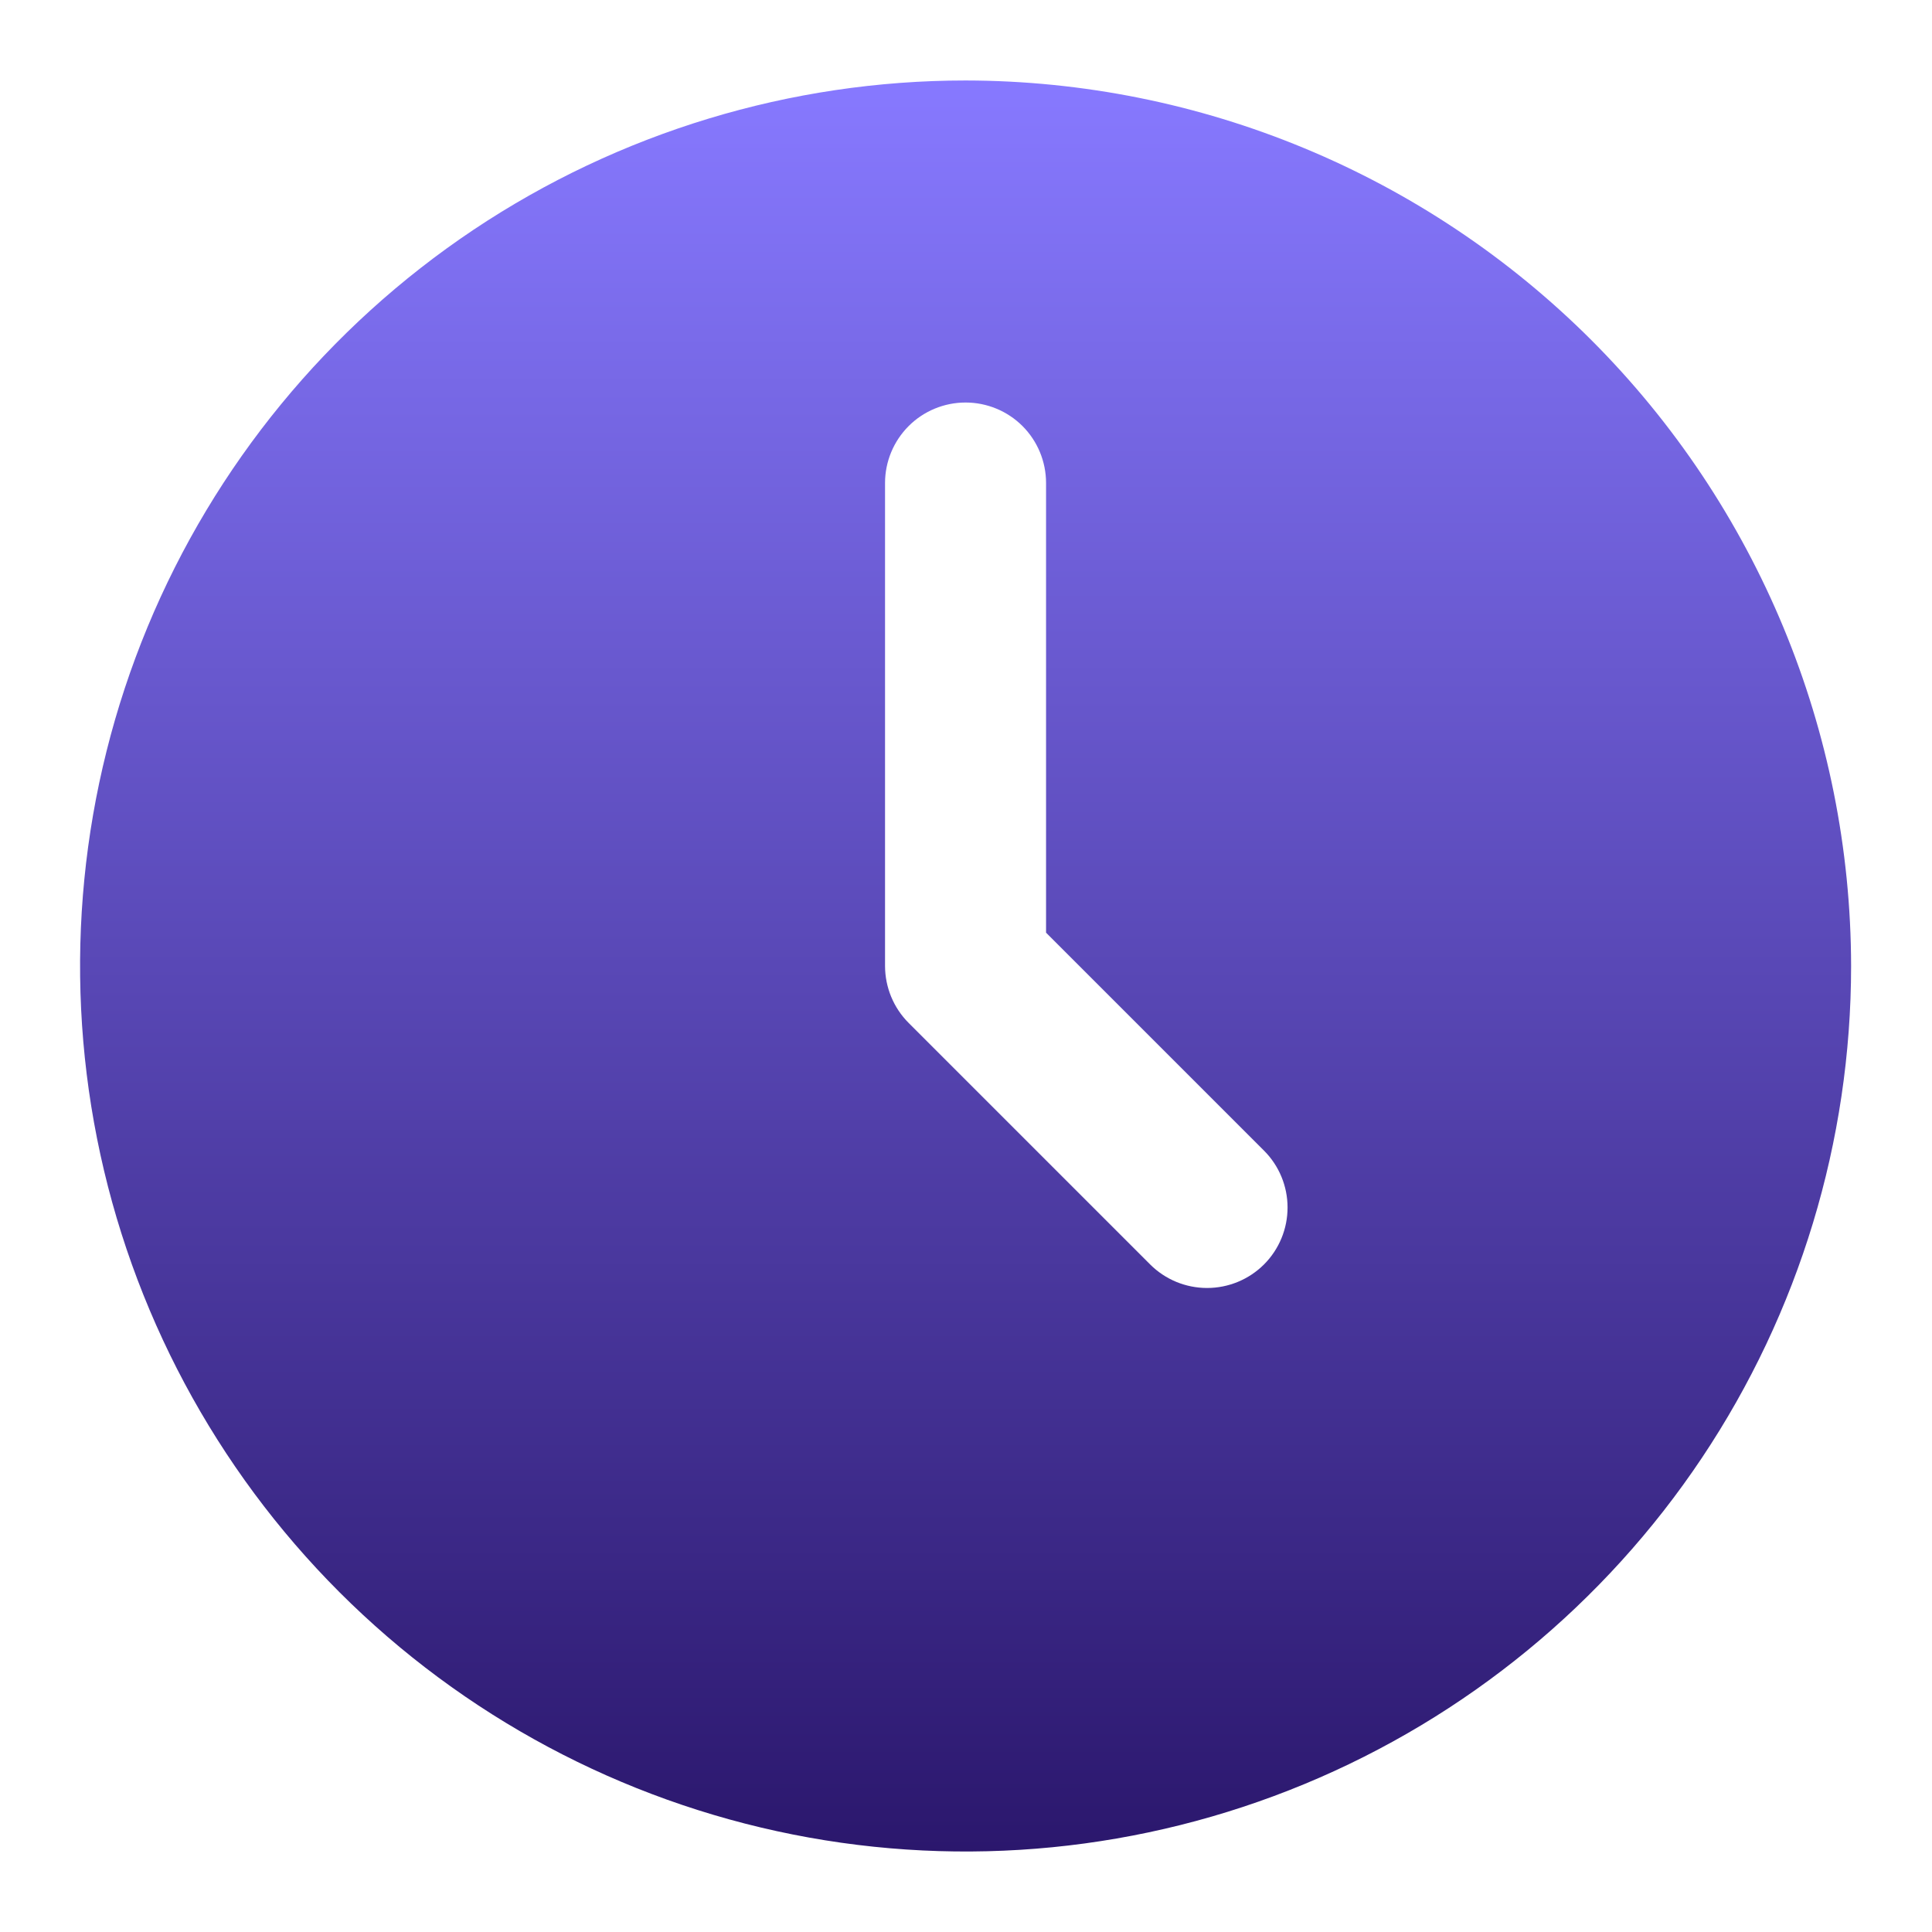 <svg width="32" height="32" viewBox="0 0 32 32" fill="none" xmlns="http://www.w3.org/2000/svg">
<path d="M15.993 1.333C13.092 1.333 10.256 2.194 7.844 3.805C5.433 5.417 3.553 7.707 2.443 10.387C1.333 13.068 1.042 16.016 1.608 18.861C2.174 21.706 3.571 24.32 5.622 26.371C7.673 28.422 10.287 29.819 13.132 30.385C15.977 30.951 18.926 30.66 21.605 29.55C24.285 28.44 26.576 26.56 28.188 24.148C29.799 21.737 30.66 18.901 30.66 16C30.655 12.112 29.108 8.384 26.359 5.634C23.609 2.885 19.881 1.338 15.993 1.333ZM20.936 20.943C20.686 21.193 20.346 21.333 19.993 21.333C19.639 21.333 19.3 21.193 19.05 20.943L15.05 16.943C14.8 16.693 14.66 16.354 14.659 16V8C14.659 7.647 14.8 7.307 15.05 7.057C15.3 6.807 15.639 6.667 15.993 6.667C16.346 6.667 16.686 6.807 16.936 7.057C17.186 7.307 17.326 7.647 17.326 8V15.448L20.936 19.058C21.186 19.308 21.326 19.647 21.326 20C21.326 20.354 21.186 20.693 20.936 20.943Z" fill="url(#paint0_linear_444_12384)"/>
<defs>
<linearGradient id="paint0_linear_444_12384" x1="15.993" y1="1.333" x2="15.993" y2="30.667" gradientUnits="userSpaceOnUse">
<stop stop-color="#8779FF"/>
<stop offset="1" stop-color="#2B176D"/>
</linearGradient>
</defs>
</svg>
